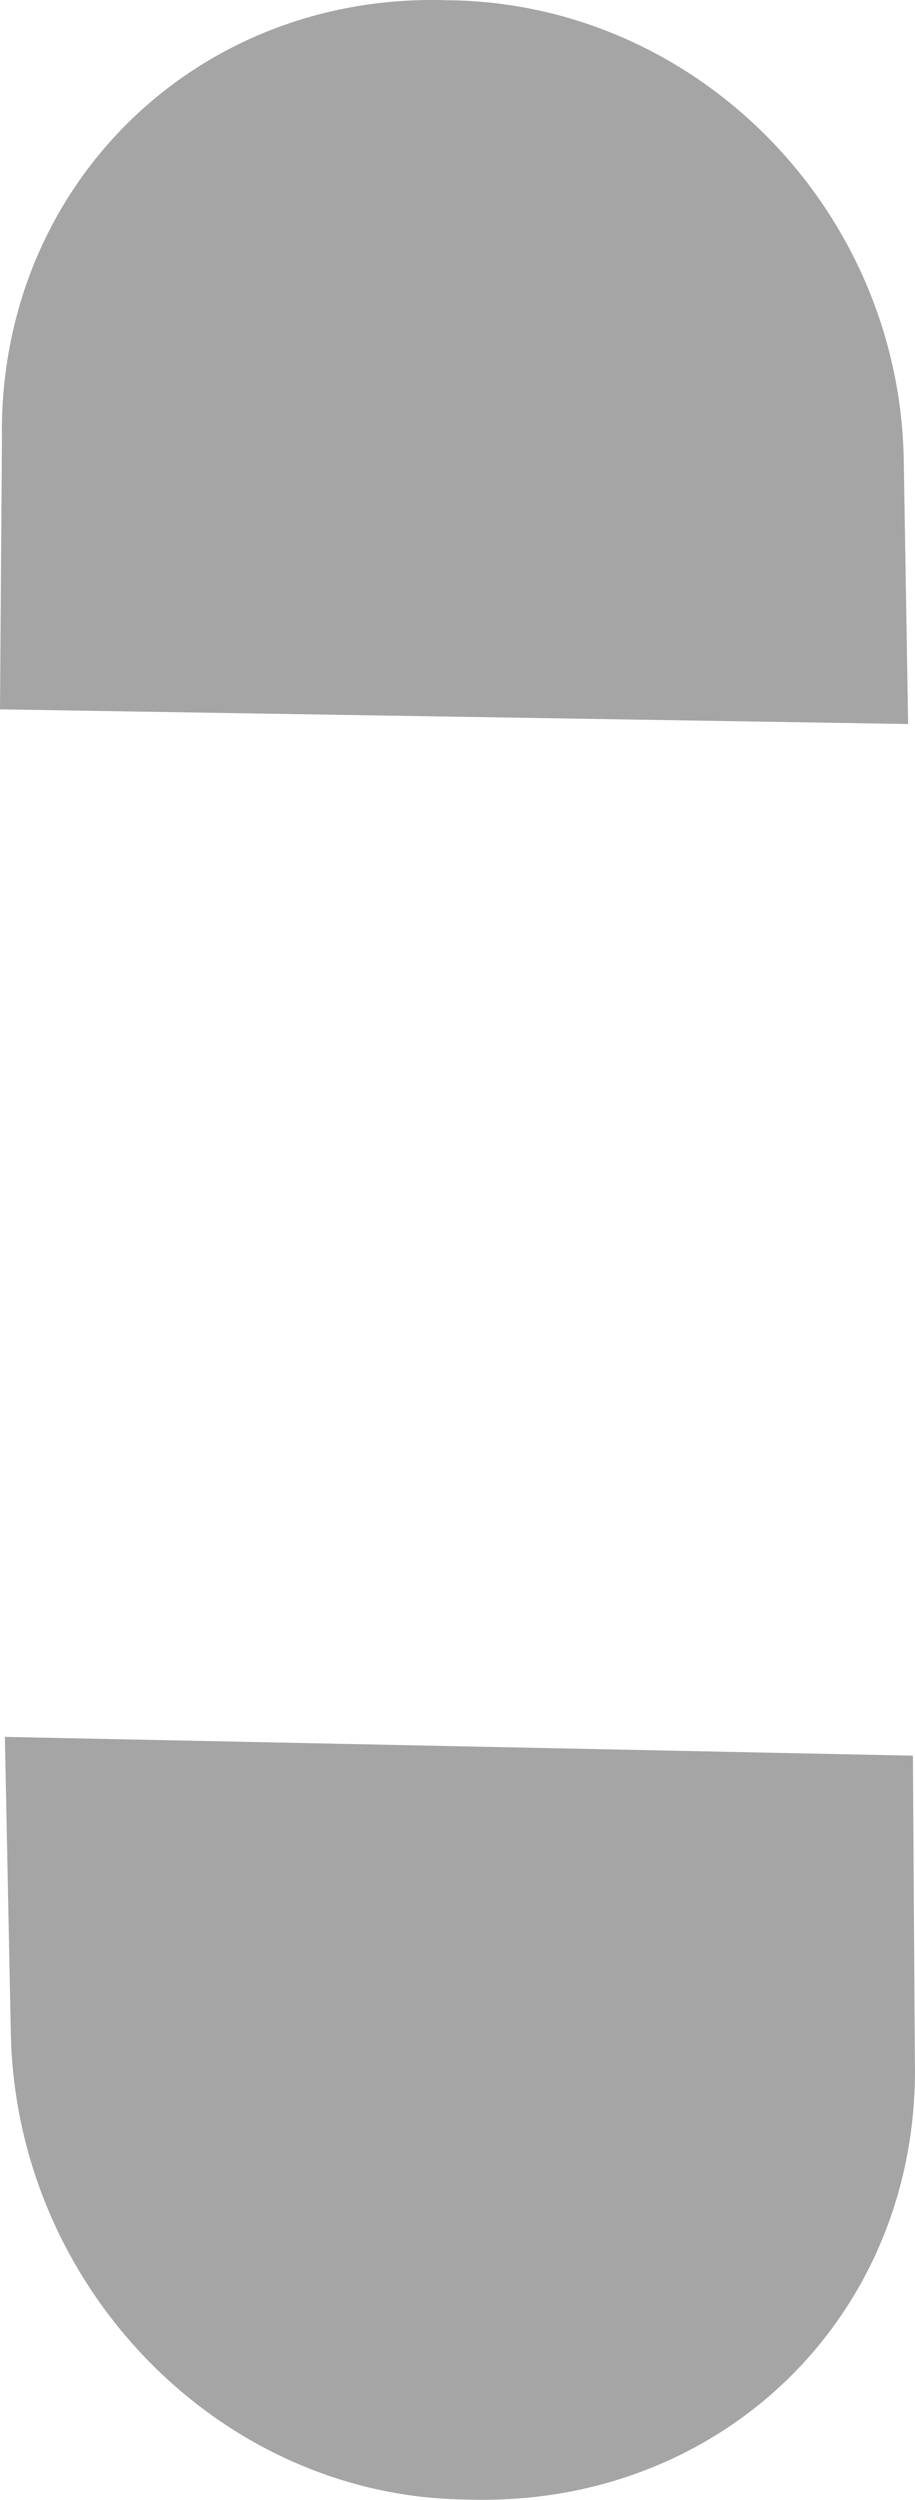 <svg version="1.1" id="图层_1" x="0px" y="0px" width="63.789px" height="174.157px" viewBox="0 0 63.789 174.157" enable-background="new 0 0 63.789 174.157" xml:space="preserve" xmlns="http://www.w3.org/2000/svg" xmlns:xlink="http://www.w3.org/1999/xlink" xmlns:xml="http://www.w3.org/XML/1998/namespace">
  <path fill="#A5A5A5" d="M0.135,30.596c-0.3-17.542,13.486-31.131,31.022-30.58C48.556,0.146,62.851,14.647,63.01,32.33l0.3,18.111
	L0,49.42L0.135,30.596z M63.778,143.418c0.445,17.688-13.342,31.278-31.166,30.722c-17.111-0.121-31.408-14.624-31.854-32.313
	L0.34,121.004l63.303,1.309L63.778,143.418z" class="color c1"/>
</svg>